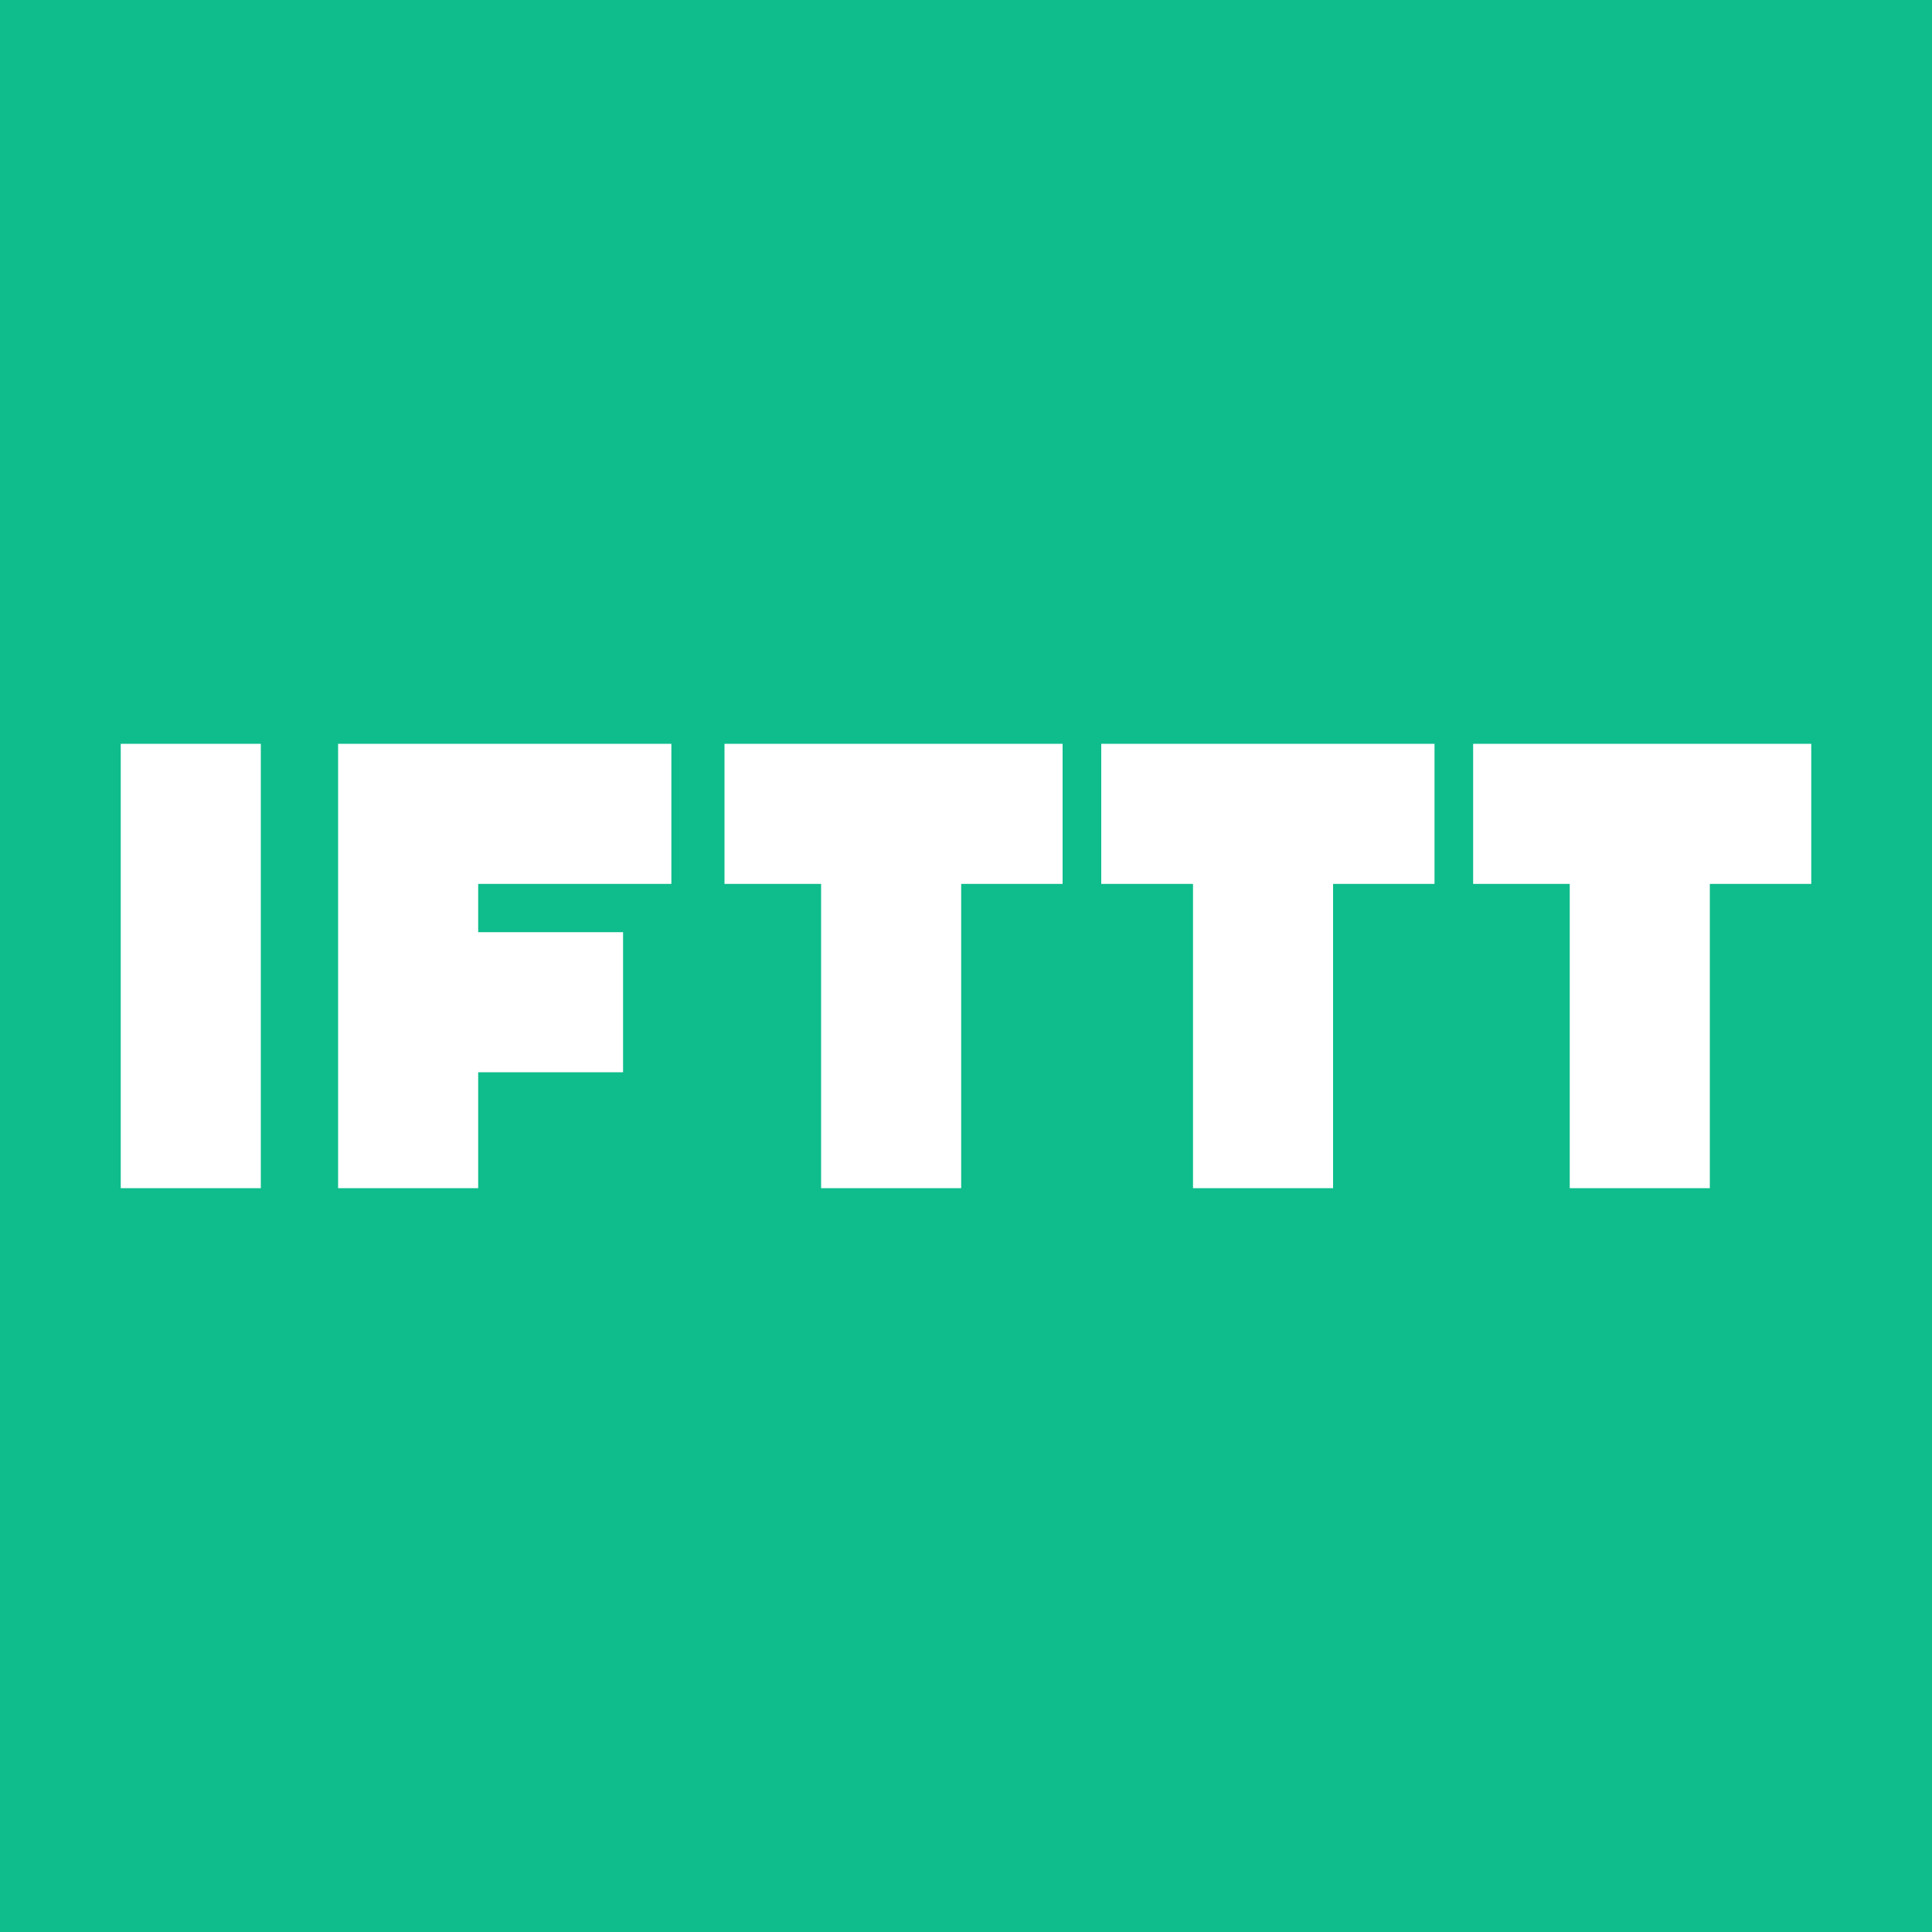 <?xml version="1.0" encoding="utf-8"?>
<!-- Generator: Adobe Illustrator 24.0.0, SVG Export Plug-In . SVG Version: 6.00 Build 0)  -->
<svg version="1.1" id="图层_1" xmlns="http://www.w3.org/2000/svg" xmlns:xlink="http://www.w3.org/1999/xlink" x="0px" y="0px"
	 viewBox="0 0 40 40" style="enable-background:new 0 0 40 40;" xml:space="preserve">
<style type="text/css">
	.st0{fill:#0FBD8C;}
	.st1{fill:#FFFFFF;}
</style>
<title>扩展插件配图设计</title>
<g id="_37._IFTT">
	<rect class="st0" width="40" height="40"/>
	<g>
		<rect x="2.5" y="15.4" class="st1" width="2.9" height="9.2"/>
		<polygon class="st1" points="35.4,15.4 32.5,15.4 30.5,15.4 30.5,18.3 32.5,18.3 32.5,24.6 35.4,24.6 35.4,18.3 37.5,18.3 
			37.5,15.4 		"/>
		<polygon class="st1" points="7,15.4 7,18.3 7,19.3 7,22.2 7,24.6 9.9,24.6 9.9,22.2 12.9,22.2 12.9,19.3 9.9,19.3 9.9,18.3 
			13.9,18.3 13.9,15.4 9.9,15.4 		"/>
		<polygon class="st1" points="17,15.4 15,15.4 15,18.3 17,18.3 17,24.6 19.9,24.6 19.9,18.3 22,18.3 22,15.4 19.9,15.4 		"/>
		<polygon class="st1" points="24.7,15.4 22.8,15.4 22.8,18.3 24.7,18.3 24.7,24.6 27.6,24.6 27.6,18.3 29.7,18.3 29.7,15.4 
			27.6,15.4 		"/>
	</g>
</g>
</svg>
